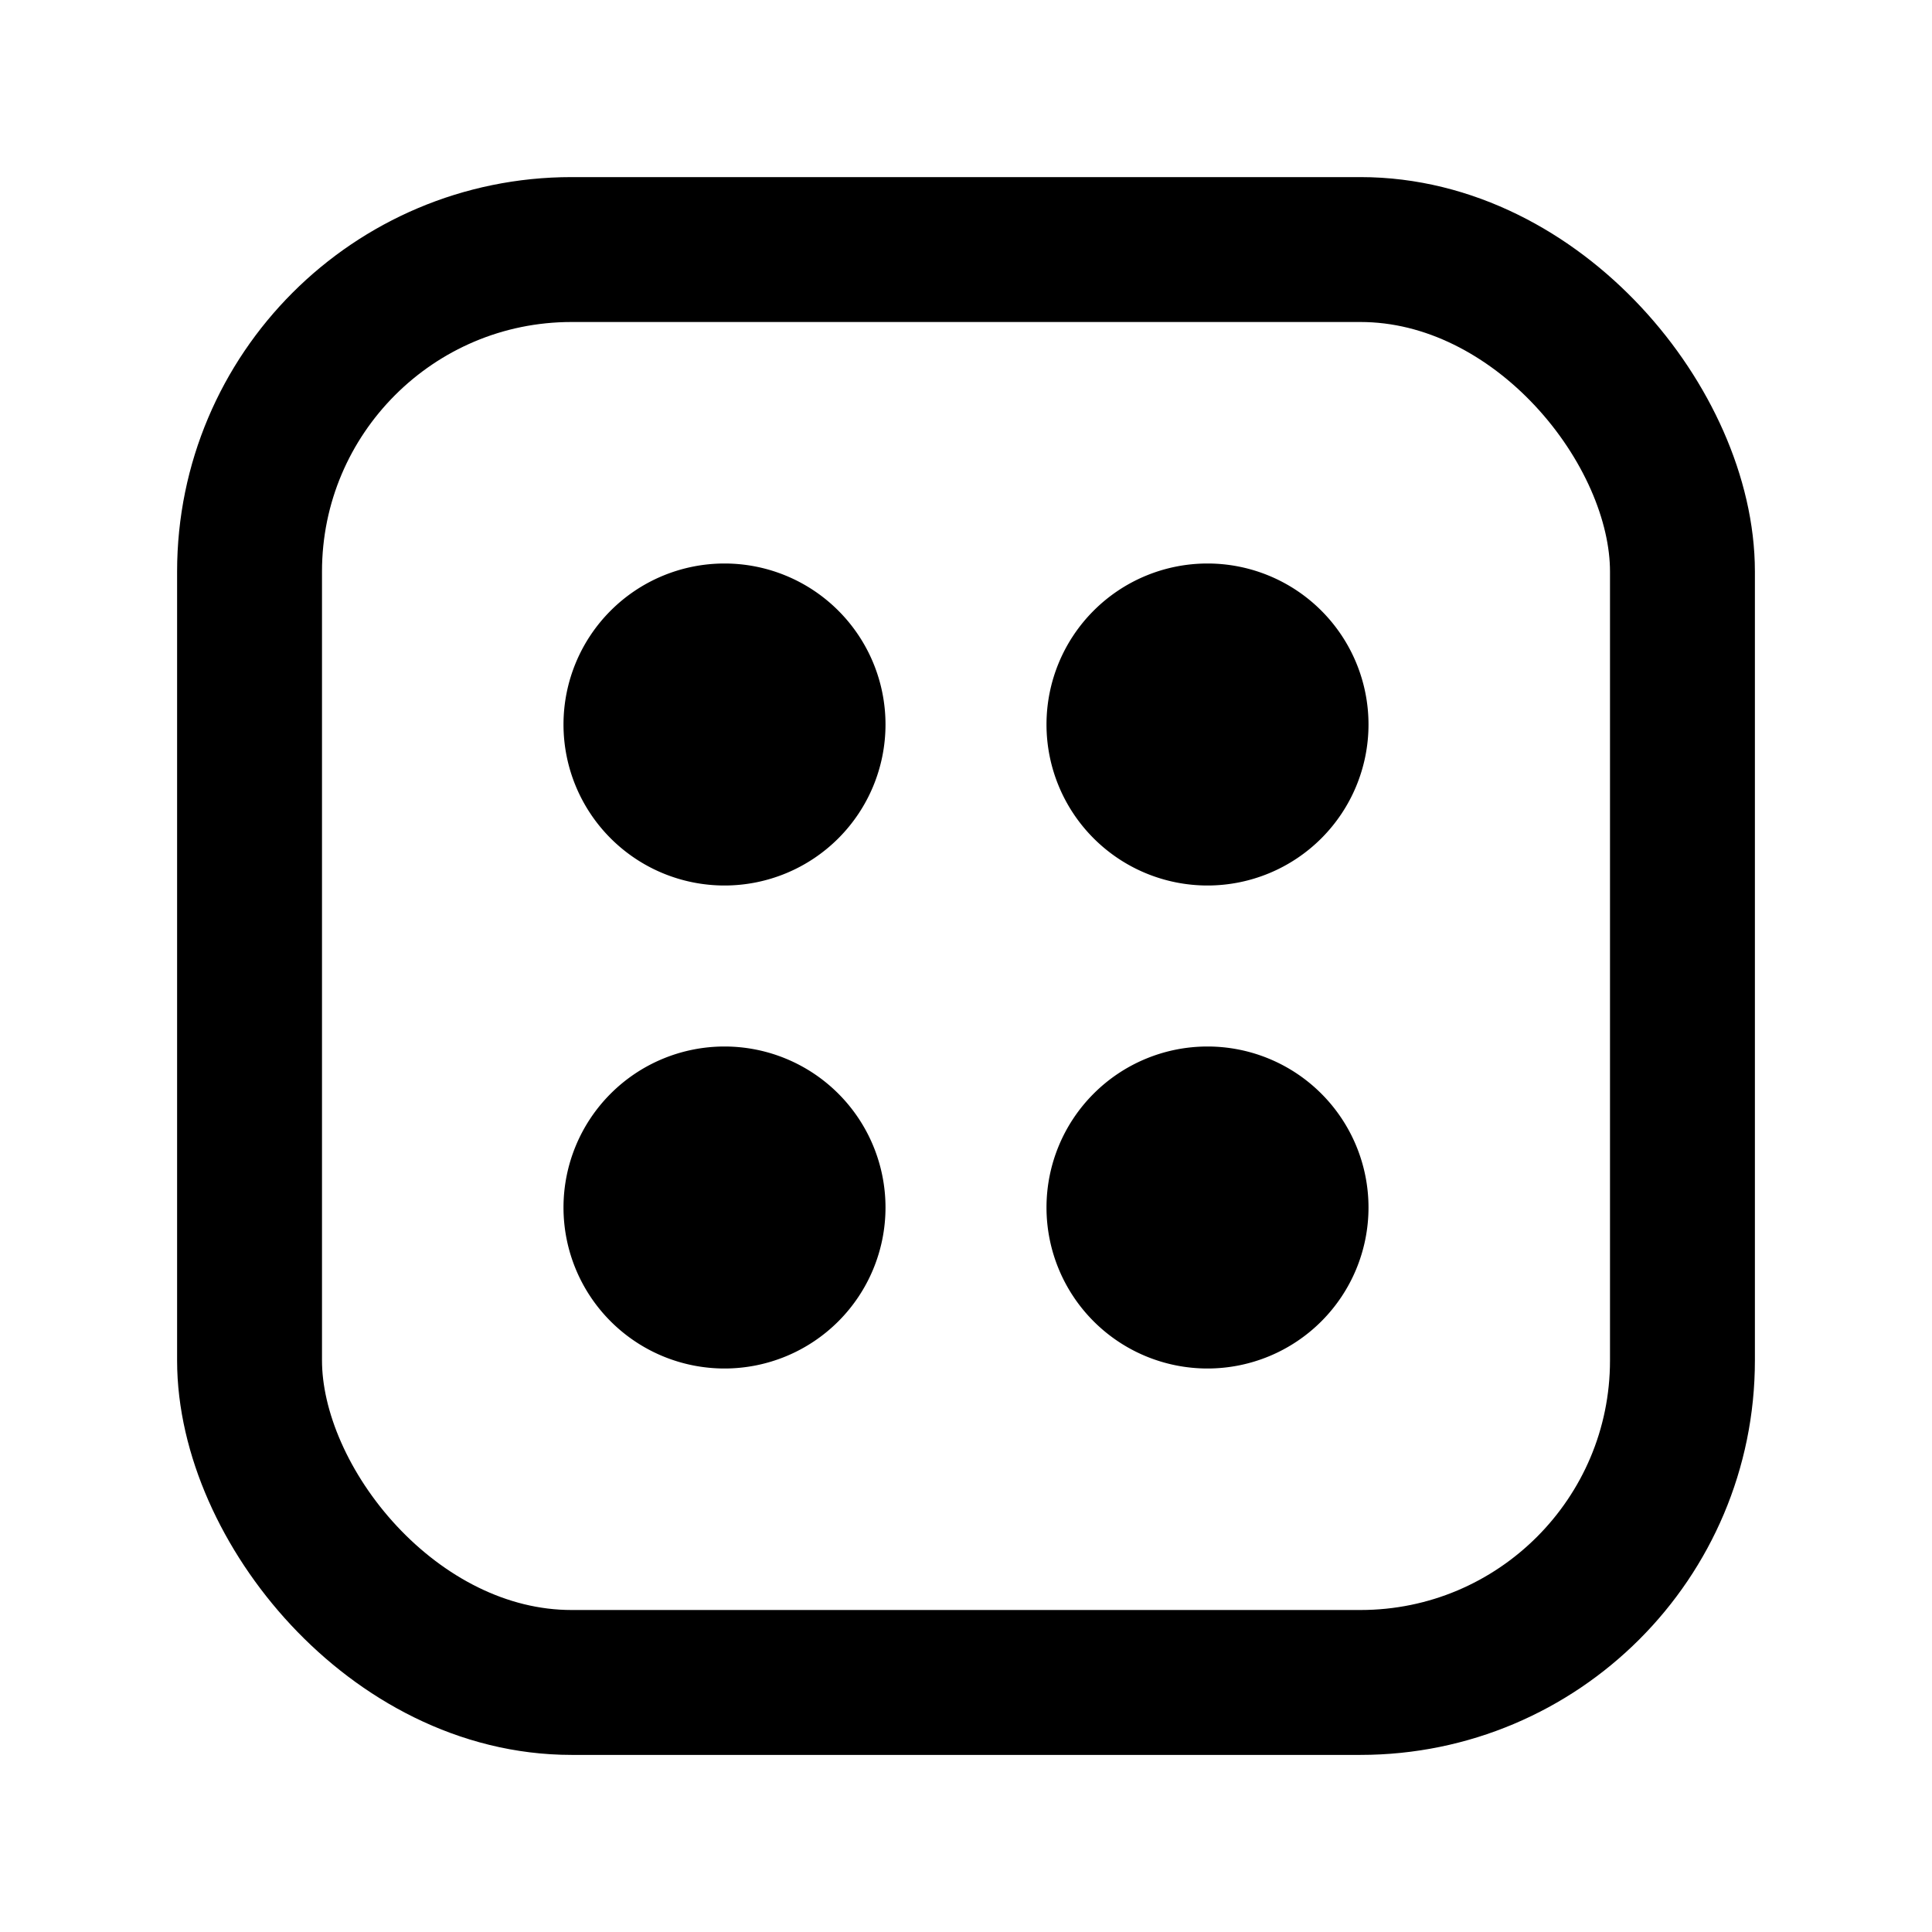 <svg xmlns="http://www.w3.org/2000/svg" width="24" height="24" viewBox="0 0 24 24"><rect width="17.8" height="17.8" x="3.1" y="3.1" fill="none" stroke="currentColor" stroke-width="1.8" rx="4"/><path fill="currentColor" d="M9 7a2 2 0 1 1 0 4 2 2 0 0 1 0-4zm6 0a2 2 0 1 1 0 4 2 2 0 0 1 0-4zm-6 6a2 2 0 1 1 0 4 2 2 0 0 1 0-4zm6 0a2 2 0 1 1 0 4 2 2 0 0 1 0-4z"/></svg>
